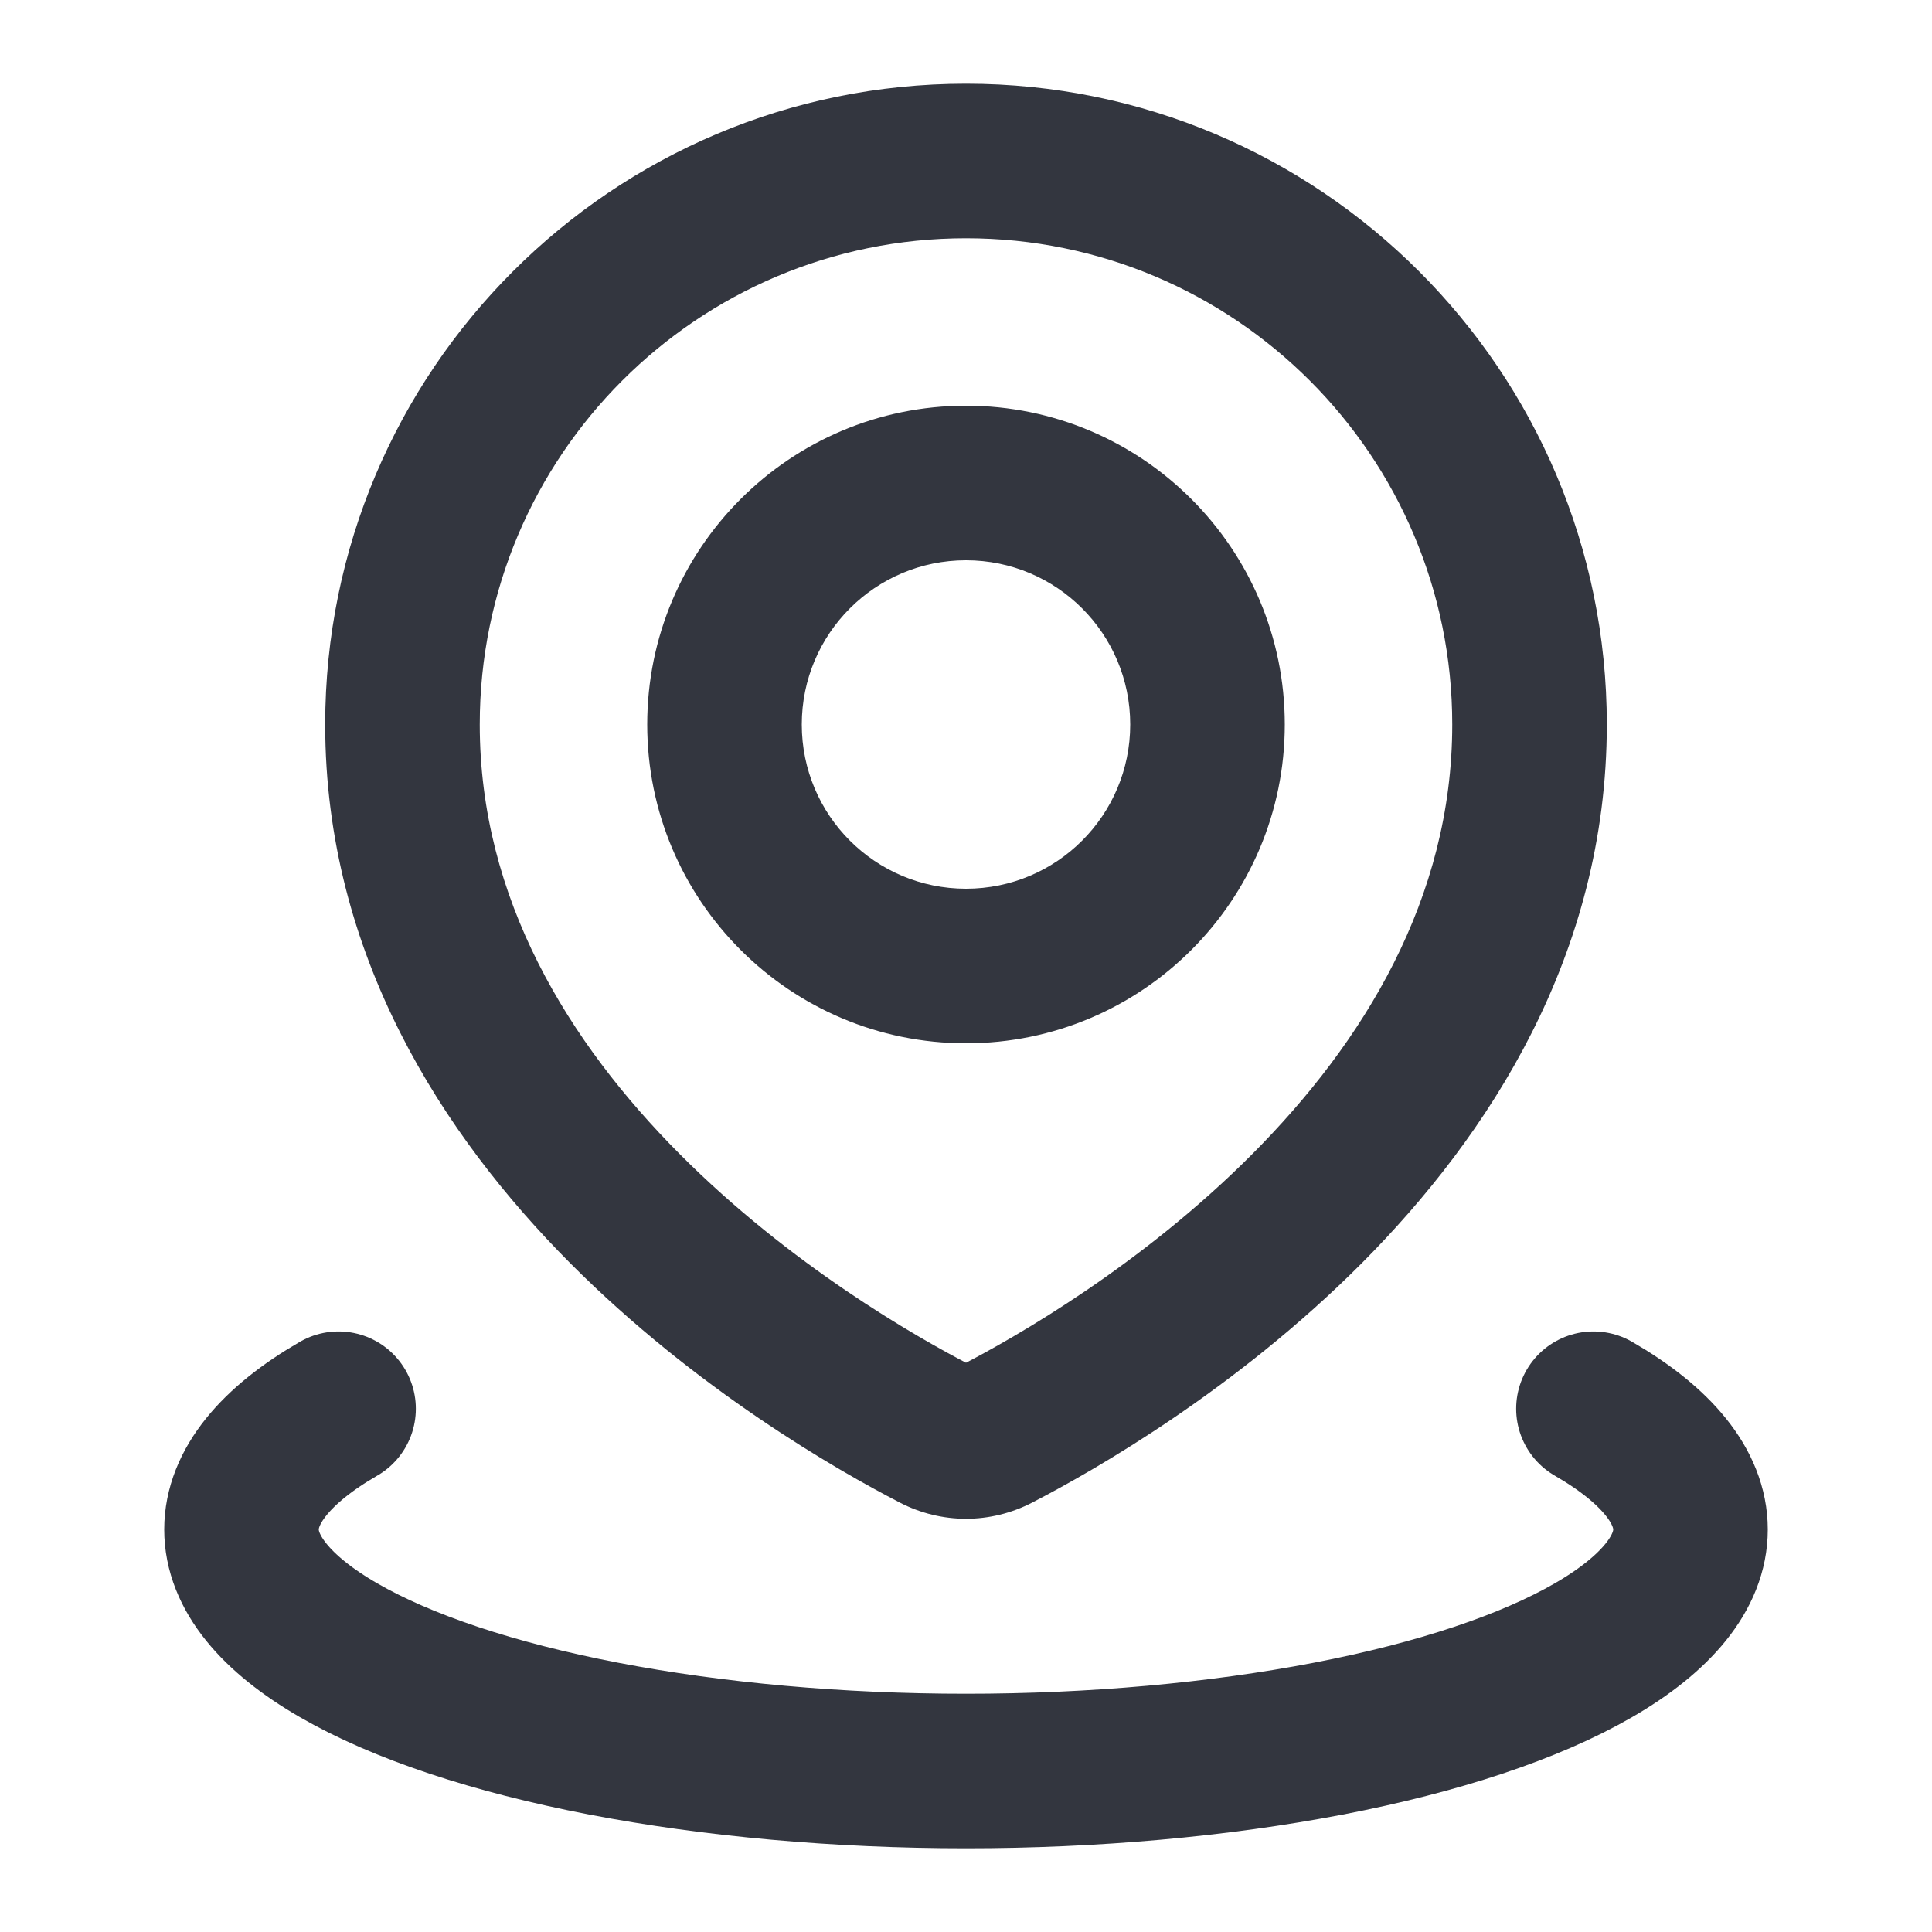 <svg width="25" height="25" viewBox="0 0 25 25" fill="none" xmlns="http://www.w3.org/2000/svg">
<path d="M12.898 18.555L13.357 19.443H13.357L12.898 18.555ZM12.102 18.555L11.643 19.443H11.643L12.102 18.555ZM18.792 9.375C18.792 11.633 17.638 13.493 16.207 14.931C14.777 16.368 13.155 17.296 12.439 17.666L13.357 19.443C14.163 19.026 15.988 17.986 17.625 16.342C19.26 14.698 20.792 12.361 20.792 9.375H18.792ZM12.5 3.083C15.975 3.083 18.792 5.9 18.792 9.375H20.792C20.792 4.796 17.079 1.083 12.5 1.083V3.083ZM6.208 9.375C6.208 5.9 9.025 3.083 12.5 3.083V1.083C7.921 1.083 4.208 4.796 4.208 9.375H6.208ZM12.561 17.666C11.845 17.296 10.223 16.368 8.793 14.931C7.362 13.493 6.208 11.633 6.208 9.375H4.208C4.208 12.361 5.74 14.698 7.375 16.342C9.012 17.986 10.837 19.026 11.643 19.443L12.561 17.666ZM12.439 17.666C12.452 17.659 12.473 17.653 12.5 17.653C12.527 17.653 12.548 17.659 12.561 17.666L11.643 19.443C12.184 19.723 12.816 19.723 13.357 19.443L12.439 17.666ZM14.625 9.375C14.625 10.549 13.674 11.5 12.5 11.5V13.5C14.778 13.5 16.625 11.653 16.625 9.375H14.625ZM12.5 7.25C13.674 7.25 14.625 8.201 14.625 9.375H16.625C16.625 7.097 14.778 5.25 12.5 5.25V7.25ZM10.375 9.375C10.375 8.201 11.326 7.25 12.5 7.25V5.25C10.222 5.25 8.375 7.097 8.375 9.375H10.375ZM12.5 11.5C11.326 11.5 10.375 10.549 10.375 9.375H8.375C8.375 11.653 10.222 13.5 12.5 13.5V11.5Z" fill="#33363F"/>
<path d="M20.619 18.229C21.442 18.704 21.875 19.243 21.875 19.792C21.875 20.34 21.442 20.879 20.619 21.354C19.796 21.829 18.613 22.224 17.188 22.498C15.762 22.772 14.146 22.917 12.5 22.917C10.854 22.917 9.238 22.772 7.812 22.498C6.387 22.224 5.204 21.829 4.381 21.354C3.558 20.879 3.125 20.34 3.125 19.792C3.125 19.243 3.558 18.704 4.381 18.229" stroke="#33363F" stroke-width="2" stroke-linecap="round"/>
</svg>
